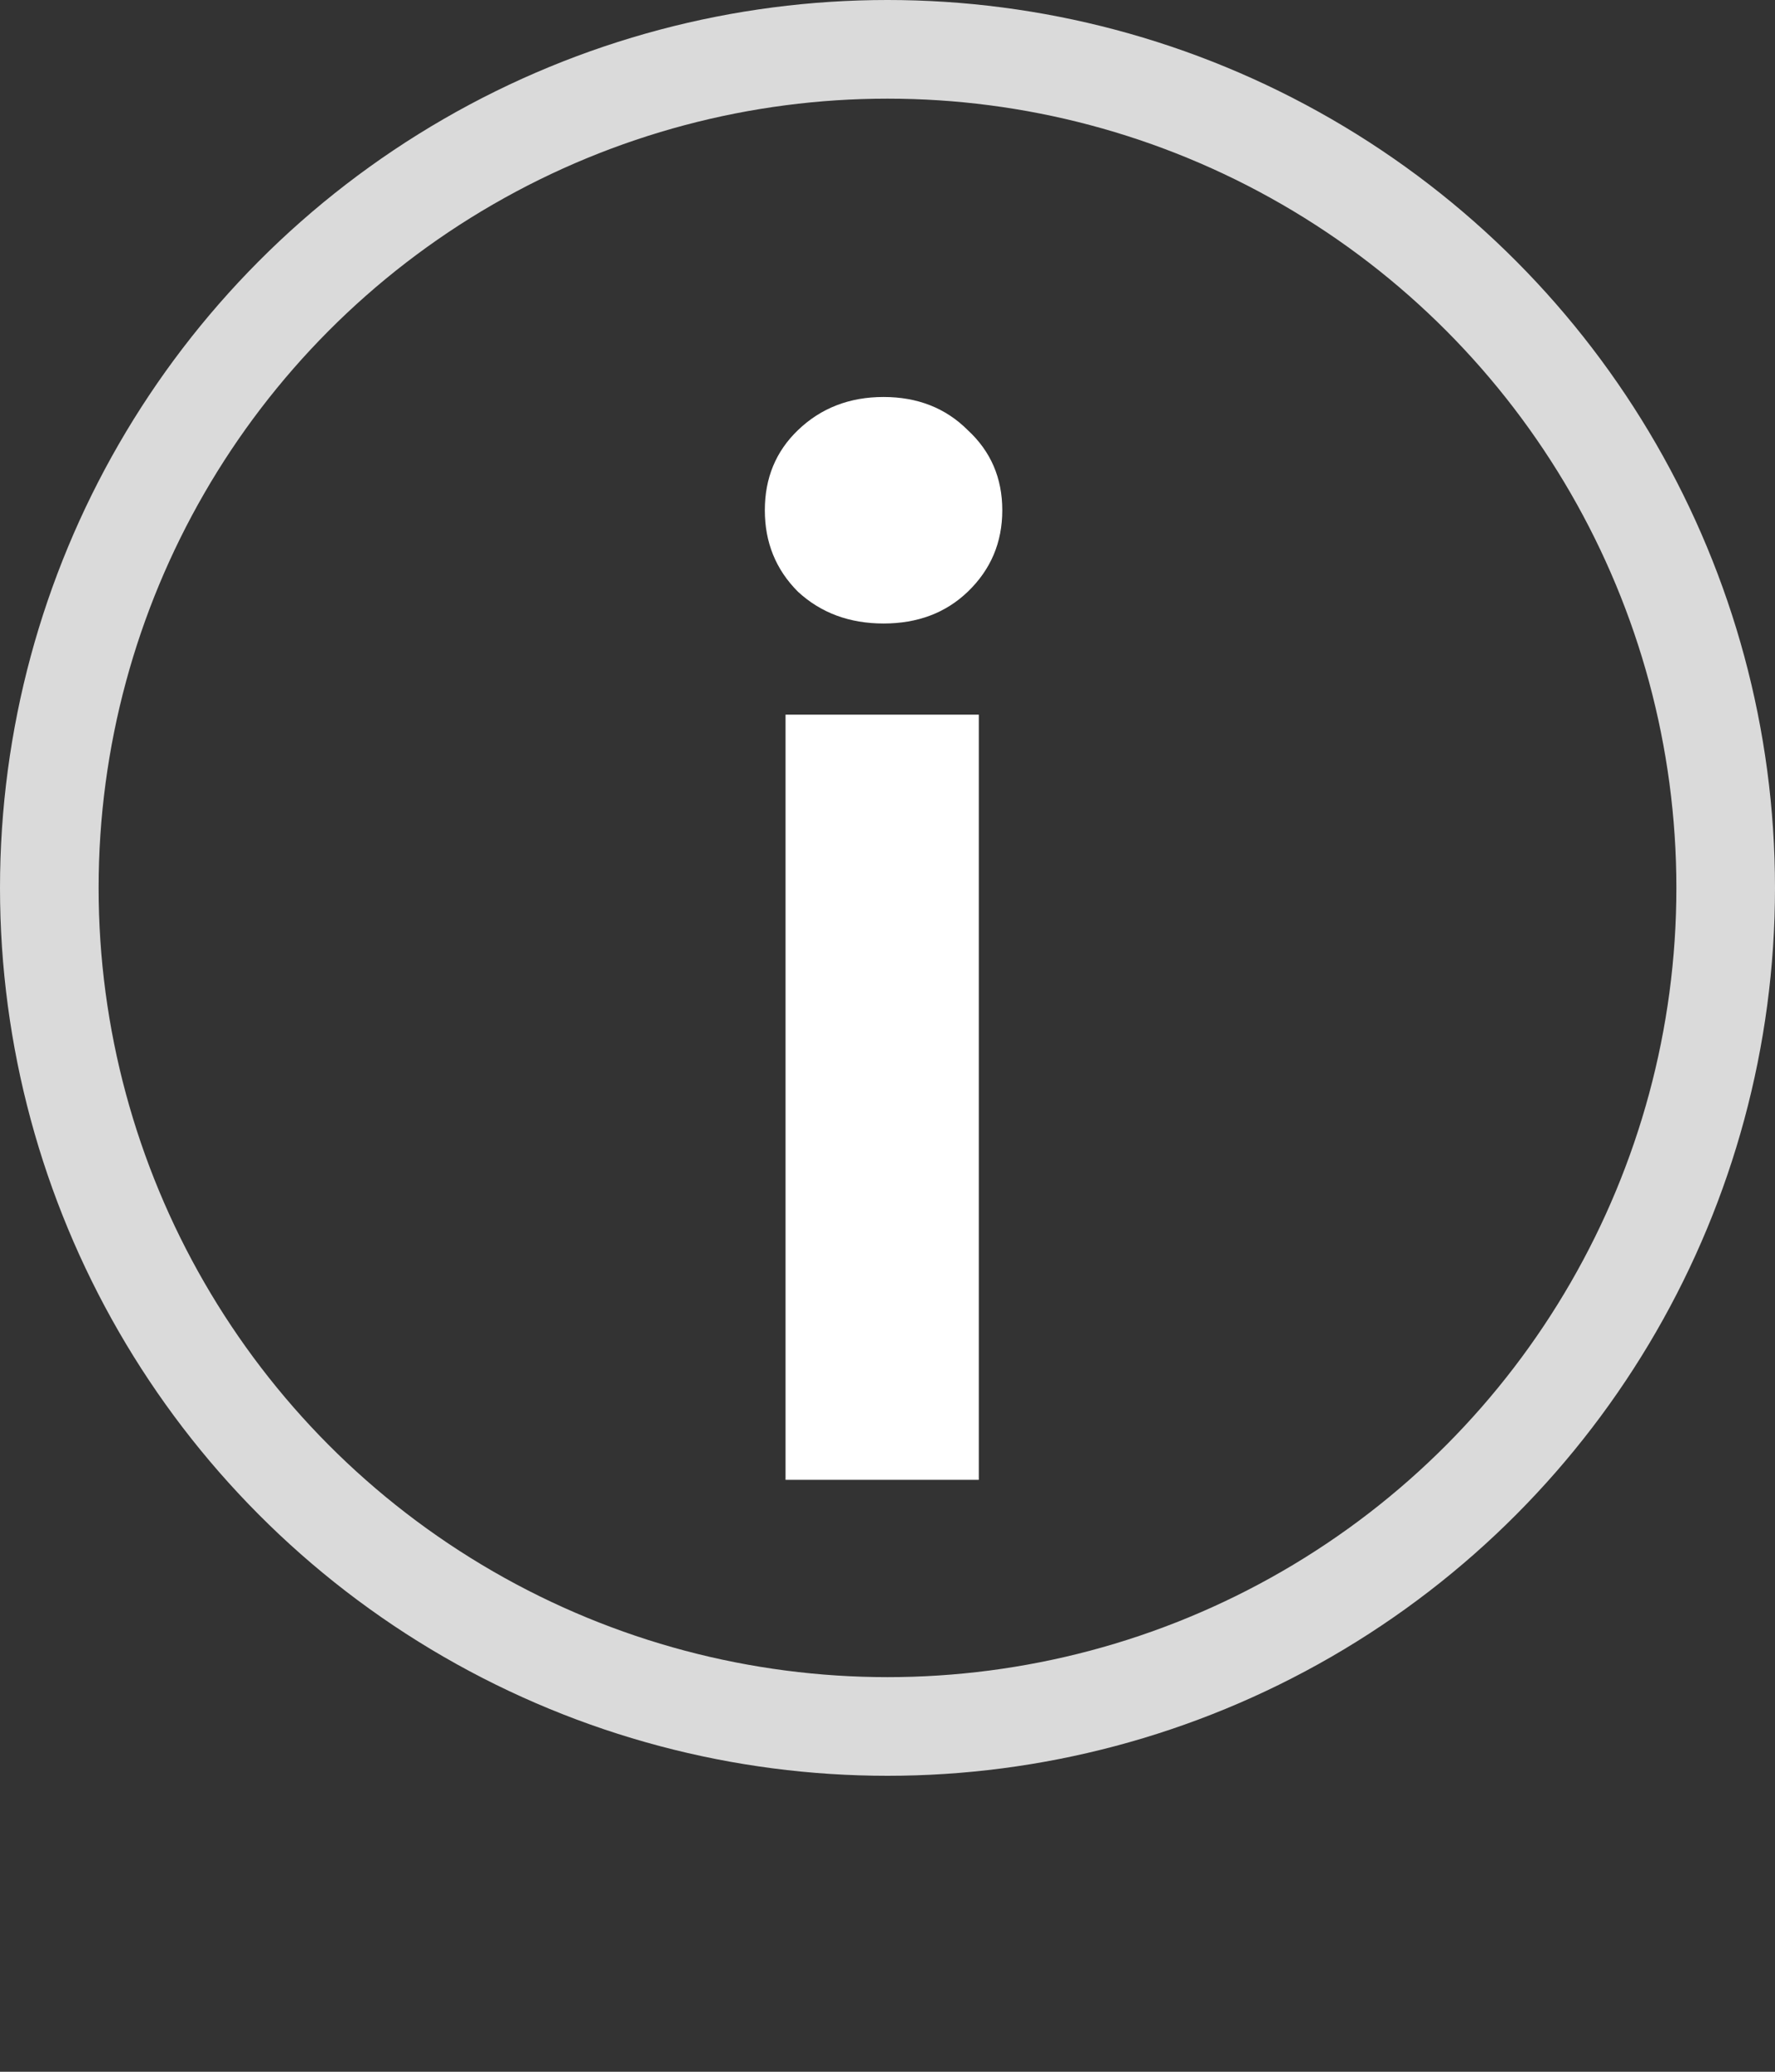 <svg width="18" height="21" viewBox="0 0 18 21" fill="none" xmlns="http://www.w3.org/2000/svg">
<rect x="0" y="0" width="18" height="21" fill="#333333" stroke="none"/>
<circle cx="9" cy="9" r="8.5" stroke="#DADADA"/>
<path d="M8.96 6.32C8.615 6.32 8.325 6.213 8.092 5.998C7.868 5.774 7.756 5.499 7.756 5.172C7.756 4.845 7.868 4.575 8.092 4.36C8.325 4.136 8.615 4.024 8.96 4.024C9.305 4.024 9.59 4.136 9.814 4.36C10.047 4.575 10.164 4.845 10.164 5.172C10.164 5.499 10.047 5.774 9.814 5.998C9.59 6.213 9.305 6.32 8.96 6.32ZM9.926 7.244V15H7.966V7.244H9.926Z" fill="white"/>
</svg>
